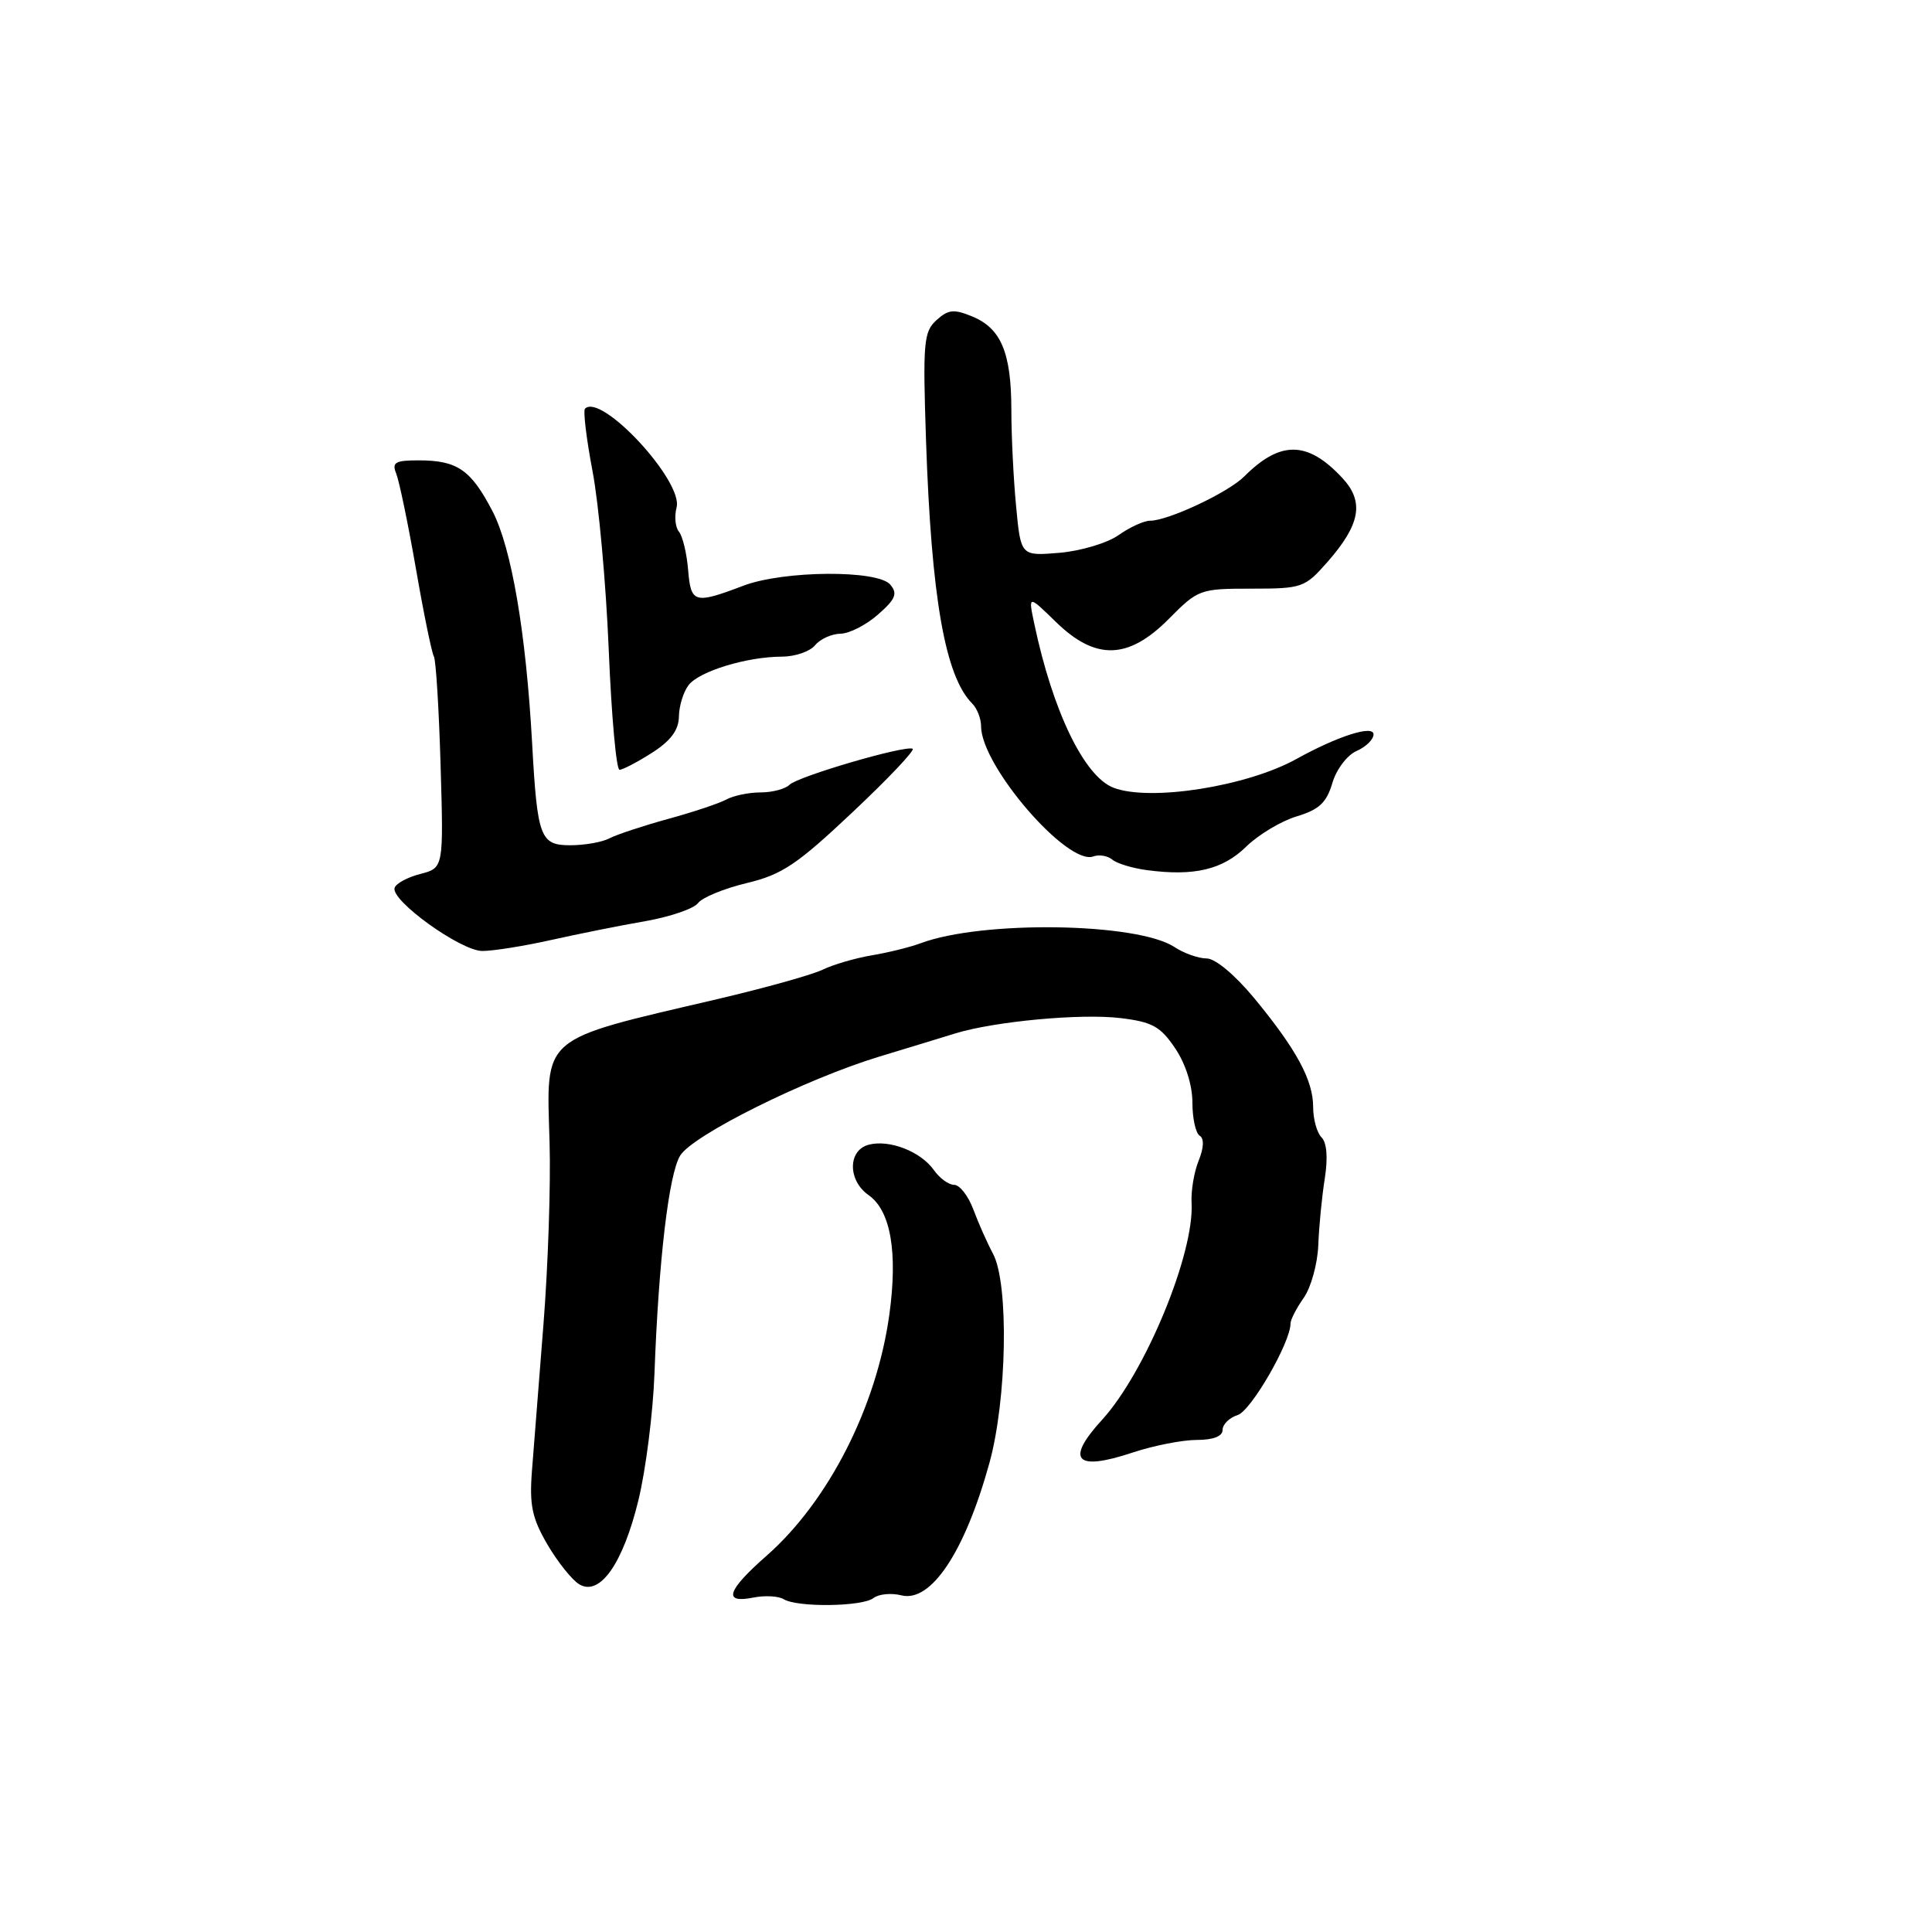 <?xml version="1.0" encoding="UTF-8" standalone="no"?>
<!DOCTYPE svg PUBLIC "-//W3C//DTD SVG 1.1//EN" "http://www.w3.org/Graphics/SVG/1.1/DTD/svg11.dtd" >
<svg xmlns="http://www.w3.org/2000/svg" xmlns:xlink="http://www.w3.org/1999/xlink" version="1.1" viewBox="0 0 256 256">
 <g >
 <path fill="currentColor"
d=" M 115.74 211.75 C 116.42 211.22 118.08 211.05 119.43 211.39 C 123.36 212.38 127.83 205.67 131.09 193.90 C 133.43 185.47 133.70 170.13 131.59 166.15 C 130.81 164.69 129.63 162.04 128.97 160.25 C 128.30 158.46 127.16 157.00 126.44 157.00 C 125.71 157.00 124.50 156.12 123.75 155.05 C 122.02 152.59 117.86 150.96 115.11 151.68 C 112.33 152.41 112.32 156.41 115.08 158.35 C 118.03 160.41 118.98 165.93 117.84 174.21 C 116.15 186.41 109.78 198.92 101.59 206.13 C 96.31 210.77 95.76 212.50 99.80 211.69 C 101.34 211.38 103.15 211.48 103.84 211.90 C 105.63 213.01 114.28 212.90 115.74 211.75 Z  M 84.59 198.80 C 85.57 194.79 86.53 187.22 86.72 182.00 C 87.27 167.04 88.62 155.59 90.12 153.13 C 91.77 150.42 106.72 142.98 116.50 140.01 C 120.35 138.84 124.89 137.46 126.59 136.93 C 131.81 135.33 143.23 134.27 148.46 134.90 C 152.68 135.41 153.77 136.01 155.71 138.90 C 157.10 140.95 158.00 143.80 158.00 146.09 C 158.00 148.18 158.43 150.15 158.96 150.48 C 159.57 150.85 159.52 152.08 158.83 153.79 C 158.22 155.28 157.80 157.81 157.89 159.40 C 158.27 166.09 151.76 181.85 146.04 188.12 C 141.12 193.50 142.51 194.99 150.08 192.47 C 152.85 191.55 156.67 190.80 158.56 190.80 C 160.76 190.80 162.00 190.32 162.00 189.47 C 162.00 188.73 162.90 187.85 164.00 187.50 C 165.77 186.94 171.00 177.88 171.00 175.38 C 171.00 174.86 171.79 173.33 172.75 171.97 C 173.71 170.61 174.58 167.47 174.68 165.00 C 174.77 162.53 175.16 158.55 175.54 156.16 C 175.97 153.42 175.82 151.42 175.11 150.71 C 174.50 150.10 174.00 148.30 174.00 146.70 C 174.00 143.13 171.80 139.06 166.18 132.25 C 163.64 129.18 161.03 127.00 159.89 127.00 C 158.81 127.00 156.88 126.32 155.61 125.48 C 150.66 122.24 130.14 121.94 122.00 124.98 C 120.62 125.50 117.70 126.22 115.50 126.59 C 113.30 126.96 110.38 127.82 109.00 128.49 C 107.62 129.16 101.33 130.92 95.00 132.40 C 71.38 137.93 72.41 137.06 72.82 151.34 C 72.99 156.93 72.62 167.80 72.01 175.50 C 71.40 183.20 70.71 191.96 70.48 194.97 C 70.14 199.46 70.51 201.19 72.55 204.68 C 73.92 207.01 75.82 209.38 76.77 209.94 C 79.49 211.54 82.55 207.18 84.59 198.80 Z  M 73.00 124.56 C 76.58 123.76 82.20 122.63 85.50 122.06 C 88.80 121.48 91.95 120.40 92.50 119.66 C 93.05 118.92 95.95 117.73 98.95 117.01 C 103.63 115.89 105.61 114.56 112.99 107.60 C 117.72 103.15 121.29 99.37 120.93 99.21 C 119.85 98.74 105.72 102.88 104.61 103.99 C 104.06 104.54 102.33 105.00 100.79 105.00 C 99.24 105.00 97.19 105.42 96.24 105.94 C 95.28 106.46 91.80 107.62 88.50 108.52 C 85.20 109.43 81.72 110.58 80.76 111.08 C 79.81 111.59 77.47 112.00 75.56 112.00 C 71.58 112.00 71.20 110.98 70.51 98.50 C 69.70 83.83 67.78 72.58 65.25 67.72 C 62.39 62.23 60.59 61.00 55.46 61.00 C 52.36 61.00 51.90 61.27 52.50 62.75 C 52.89 63.71 54.07 69.38 55.11 75.34 C 56.14 81.30 57.22 86.54 57.49 86.98 C 57.76 87.43 58.16 93.91 58.38 101.39 C 58.78 115.00 58.78 115.00 55.71 115.80 C 54.02 116.23 52.48 117.06 52.29 117.64 C 51.73 119.30 61.04 126.00 63.91 126.01 C 65.34 126.01 69.42 125.36 73.00 124.56 Z  M 165.11 112.20 C 166.74 110.60 169.77 108.79 171.83 108.17 C 174.79 107.28 175.77 106.36 176.54 103.77 C 177.07 101.95 178.50 100.06 179.75 99.51 C 180.99 98.97 182.00 97.98 182.00 97.31 C 182.00 96.02 177.25 97.54 171.78 100.57 C 165.20 104.22 152.38 106.23 147.55 104.38 C 143.67 102.89 139.50 94.28 137.05 82.66 C 136.24 78.83 136.24 78.83 139.91 82.41 C 145.17 87.54 149.51 87.42 154.88 82.00 C 158.75 78.09 159.01 78.00 165.82 78.00 C 172.54 78.00 172.90 77.87 175.88 74.48 C 180.27 69.49 180.80 66.49 177.87 63.34 C 173.27 58.39 169.66 58.34 164.86 63.14 C 162.73 65.27 154.78 69.00 152.38 69.00 C 151.57 69.00 149.70 69.86 148.21 70.91 C 146.72 71.96 143.20 73.01 140.38 73.25 C 135.26 73.68 135.26 73.68 134.64 67.09 C 134.29 63.47 134.01 57.71 134.01 54.30 C 134.00 46.74 132.65 43.51 128.84 41.94 C 126.41 40.93 125.65 41.00 124.09 42.42 C 122.39 43.95 122.27 45.37 122.70 58.30 C 123.41 79.24 125.23 89.63 128.83 93.23 C 129.47 93.87 130.00 95.23 130.00 96.24 C 130.00 101.48 141.46 114.76 144.88 113.48 C 145.63 113.20 146.76 113.39 147.38 113.90 C 148.00 114.42 150.08 115.05 152.00 115.30 C 158.23 116.13 162.01 115.23 165.11 112.20 Z  M 86.39 99.75 C 88.88 98.16 89.93 96.75 89.96 94.94 C 89.98 93.53 90.56 91.66 91.25 90.77 C 92.67 88.94 98.99 87.01 103.63 87.01 C 105.35 87.00 107.32 86.33 108.00 85.50 C 108.68 84.67 110.20 83.99 111.37 83.97 C 112.54 83.95 114.78 82.81 116.34 81.43 C 118.67 79.39 118.97 78.66 117.97 77.47 C 116.33 75.49 103.84 75.58 98.50 77.61 C 92.00 80.08 91.54 79.94 91.18 75.51 C 91.00 73.32 90.45 71.05 89.97 70.46 C 89.48 69.88 89.34 68.43 89.65 67.24 C 90.56 63.77 79.66 52.01 77.52 54.15 C 77.25 54.42 77.70 58.14 78.51 62.41 C 79.33 66.68 80.30 77.34 80.66 86.09 C 81.02 94.84 81.66 102.00 82.09 102.00 C 82.51 102.00 84.45 100.99 86.39 99.75 Z "/>
</g>
</svg>